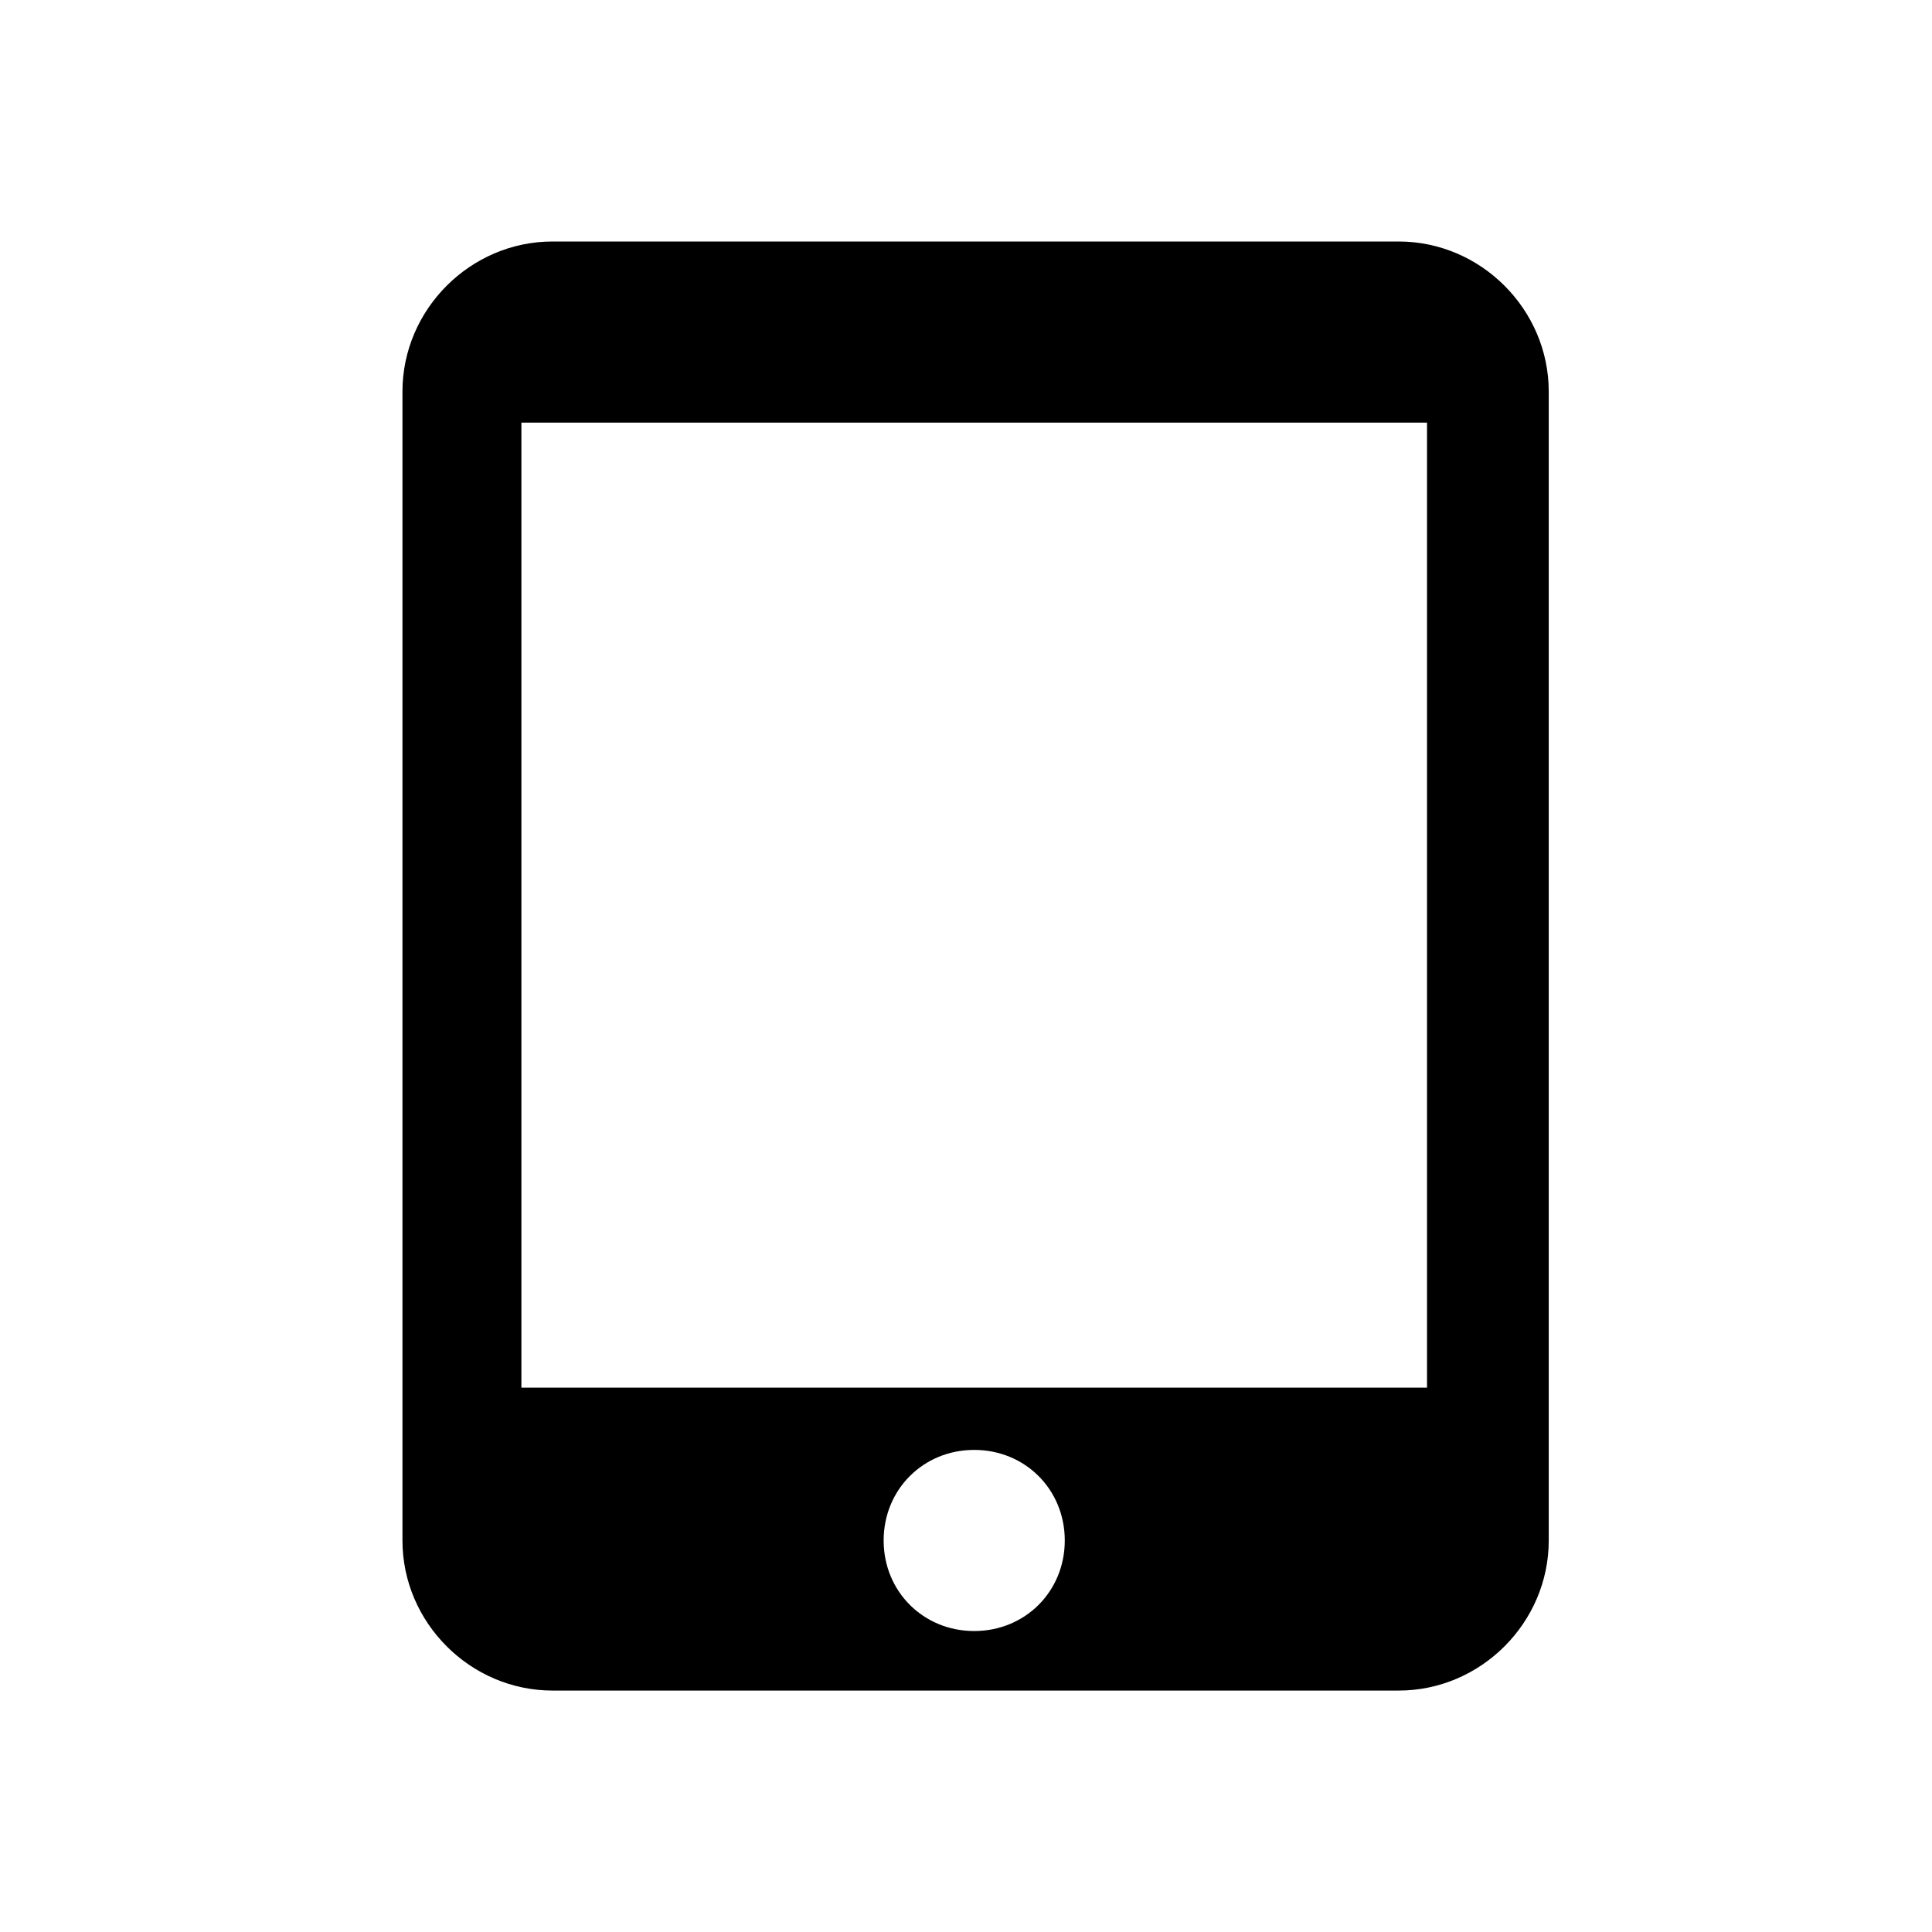 <!-- Generated by IcoMoon.io -->
<svg version="1.1" xmlns="http://www.w3.org/2000/svg" width="32" height="32" viewBox="0 0 32 32">
<title>device-tablet</title>
<path d="M23.636 22.984v-15.984h-15v15.984h15zM16.136 27.015c0.844 0 1.5-0.656 1.5-1.5s-0.656-1.5-1.5-1.5c-0.844 0-1.5 0.656-1.5 1.5s0.656 1.5 1.5 1.5v0zM23.167 4c1.36 0 2.485 1.125 2.485 2.485v19.031c0 1.36-1.125 2.485-2.485 2.485h-14.016c-1.36 0-2.485-1.125-2.485-2.485v-19.031c0-1.36 1.125-2.485 2.485-2.485h14.016z"></path>
</svg>
